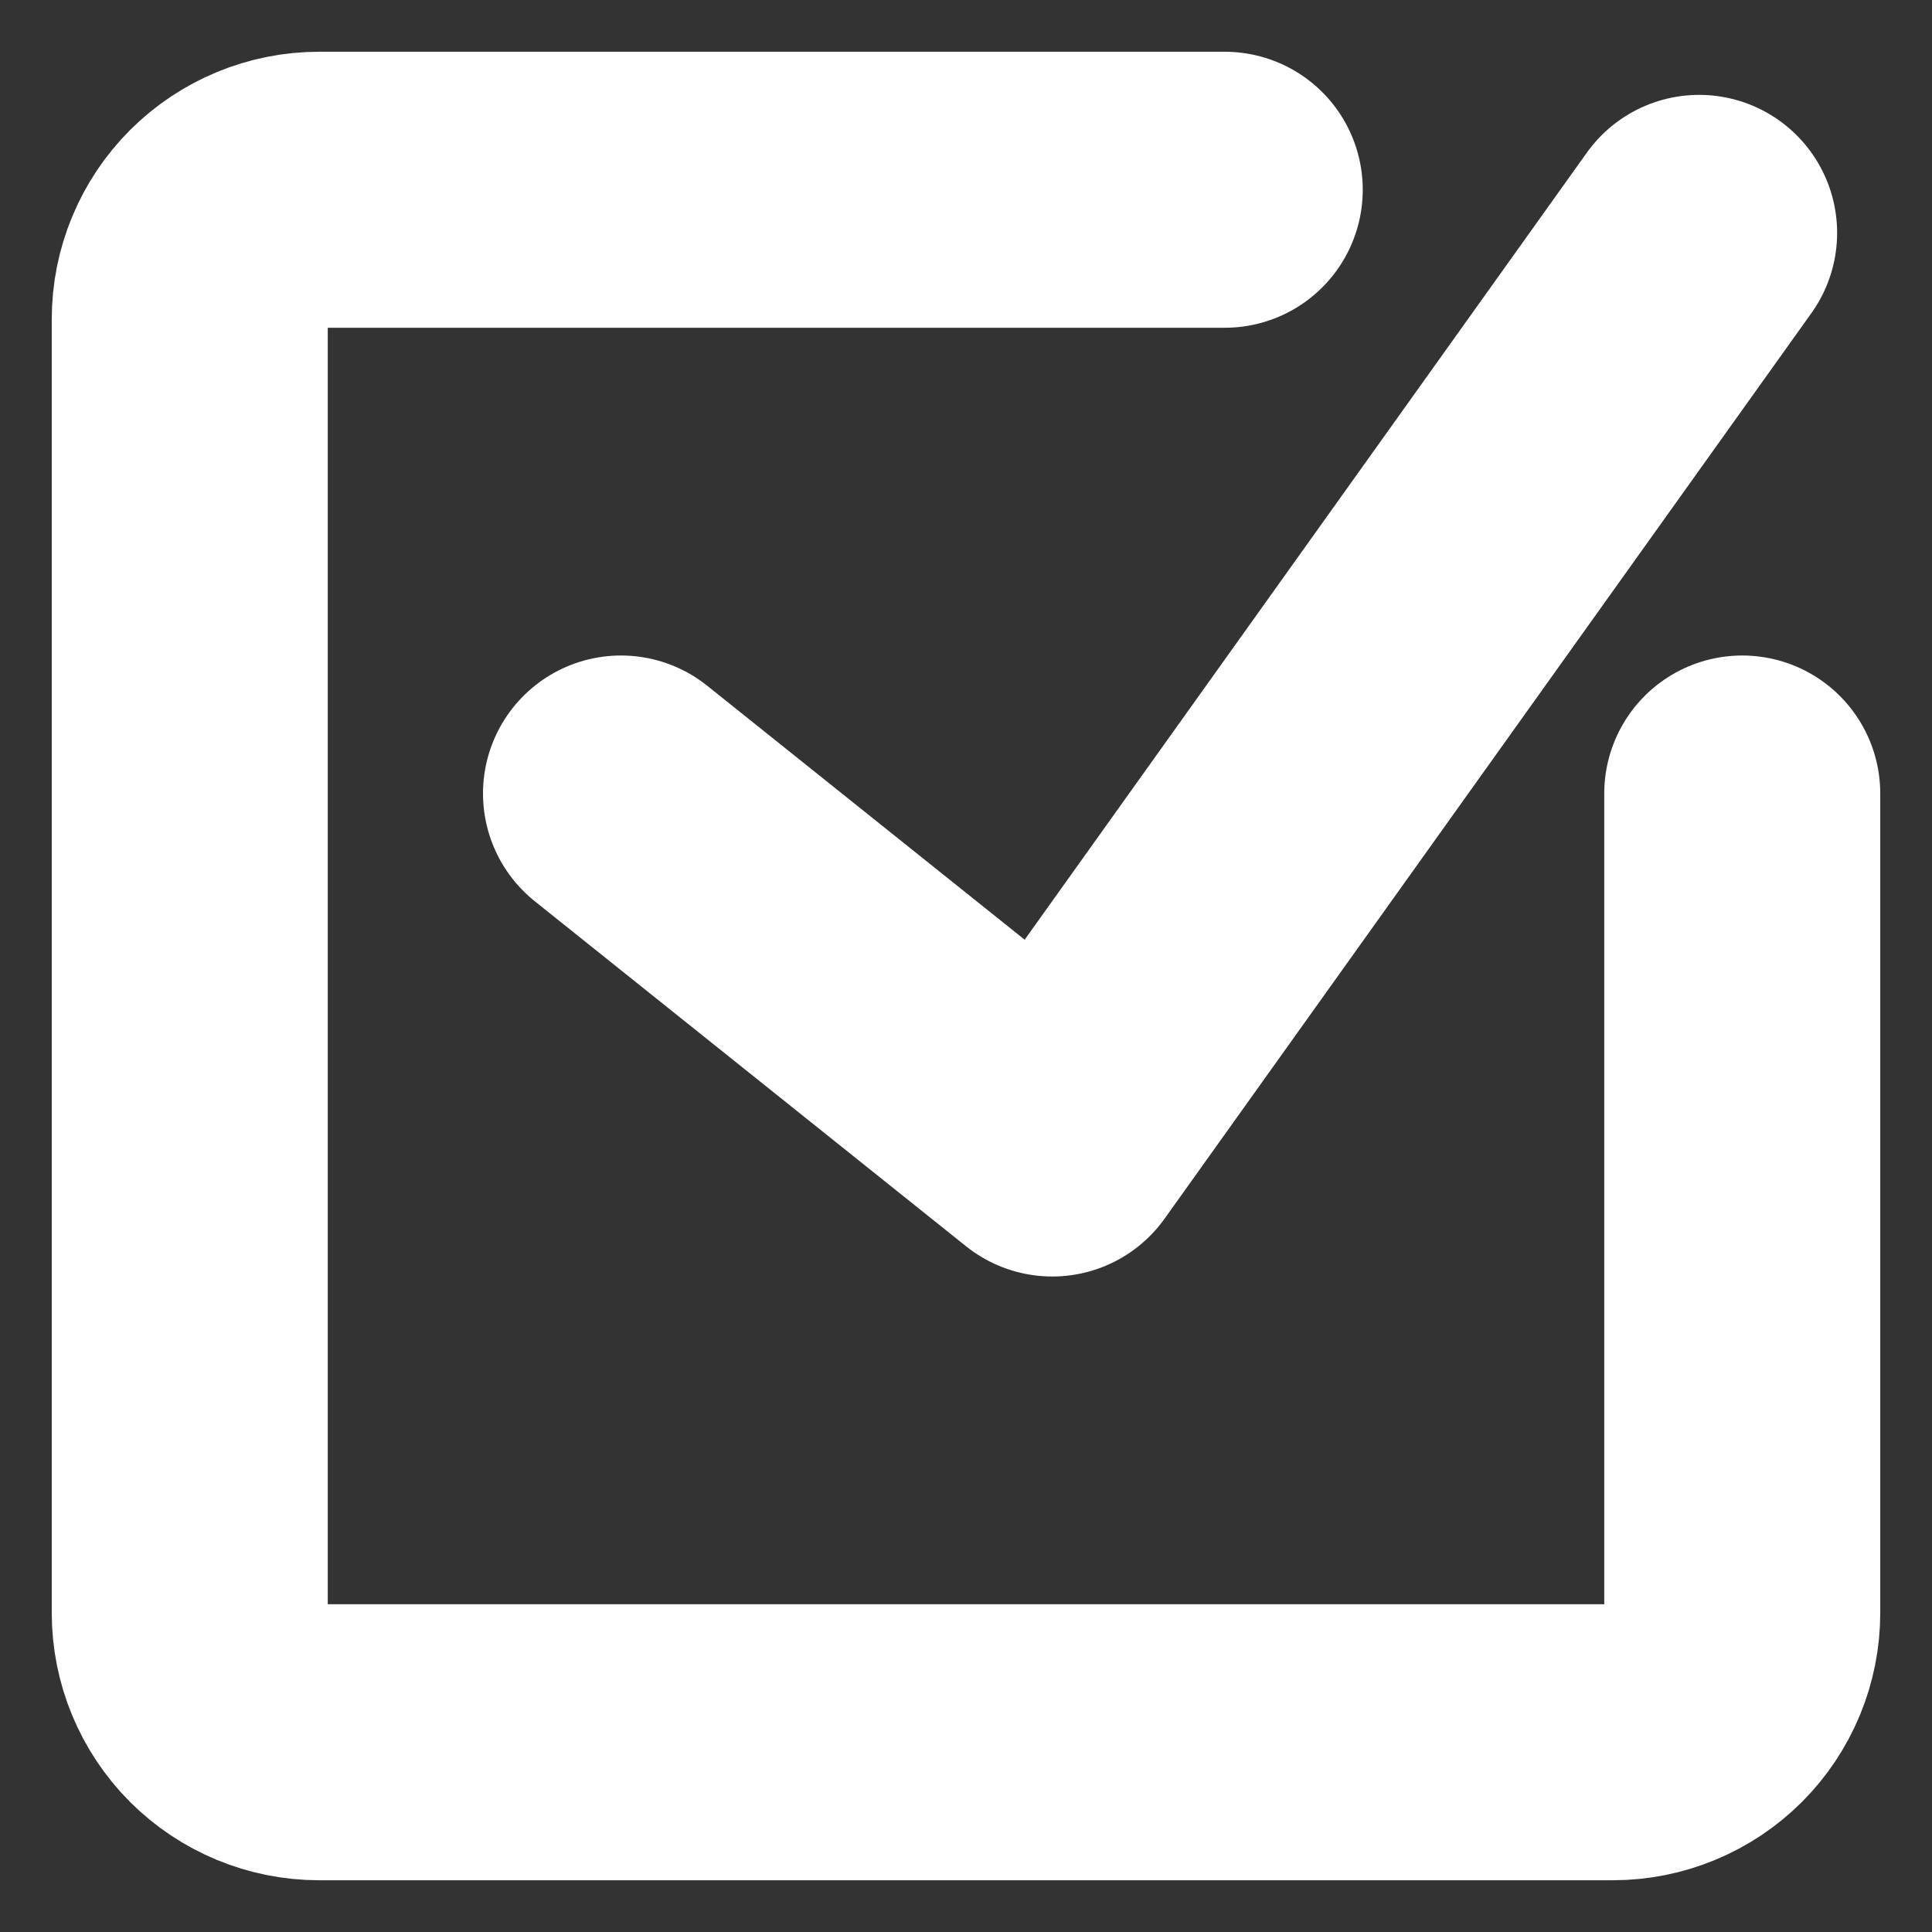 <svg width="28" height="28" viewBox="0 0 28 28" fill="none" xmlns="http://www.w3.org/2000/svg">
<rect x="0" y="0" width="28" height="28" fill="#333333" stroke="none"/>
<g id="Group">
<path id="Vector" d="M25.25 11.5V23.375C25.25 23.872 25.052 24.349 24.701 24.701C24.349 25.052 23.872 25.25 23.375 25.25H4.625C4.128 25.25 3.651 25.052 3.299 24.701C2.948 24.349 2.75 23.872 2.75 23.375V4.625C2.75 4.128 2.948 3.651 3.299 3.299C3.651 2.948 4.128 2.75 4.625 2.75H17.75" stroke="white" stroke-width="4" stroke-linecap="round" stroke-linejoin="round"/>
<path id="Vector_2" d="M9 11.5L15.25 16.5L24.625 3.375" stroke="white" stroke-width="4" stroke-linecap="round" stroke-linejoin="round"/>
</g>
</svg>
